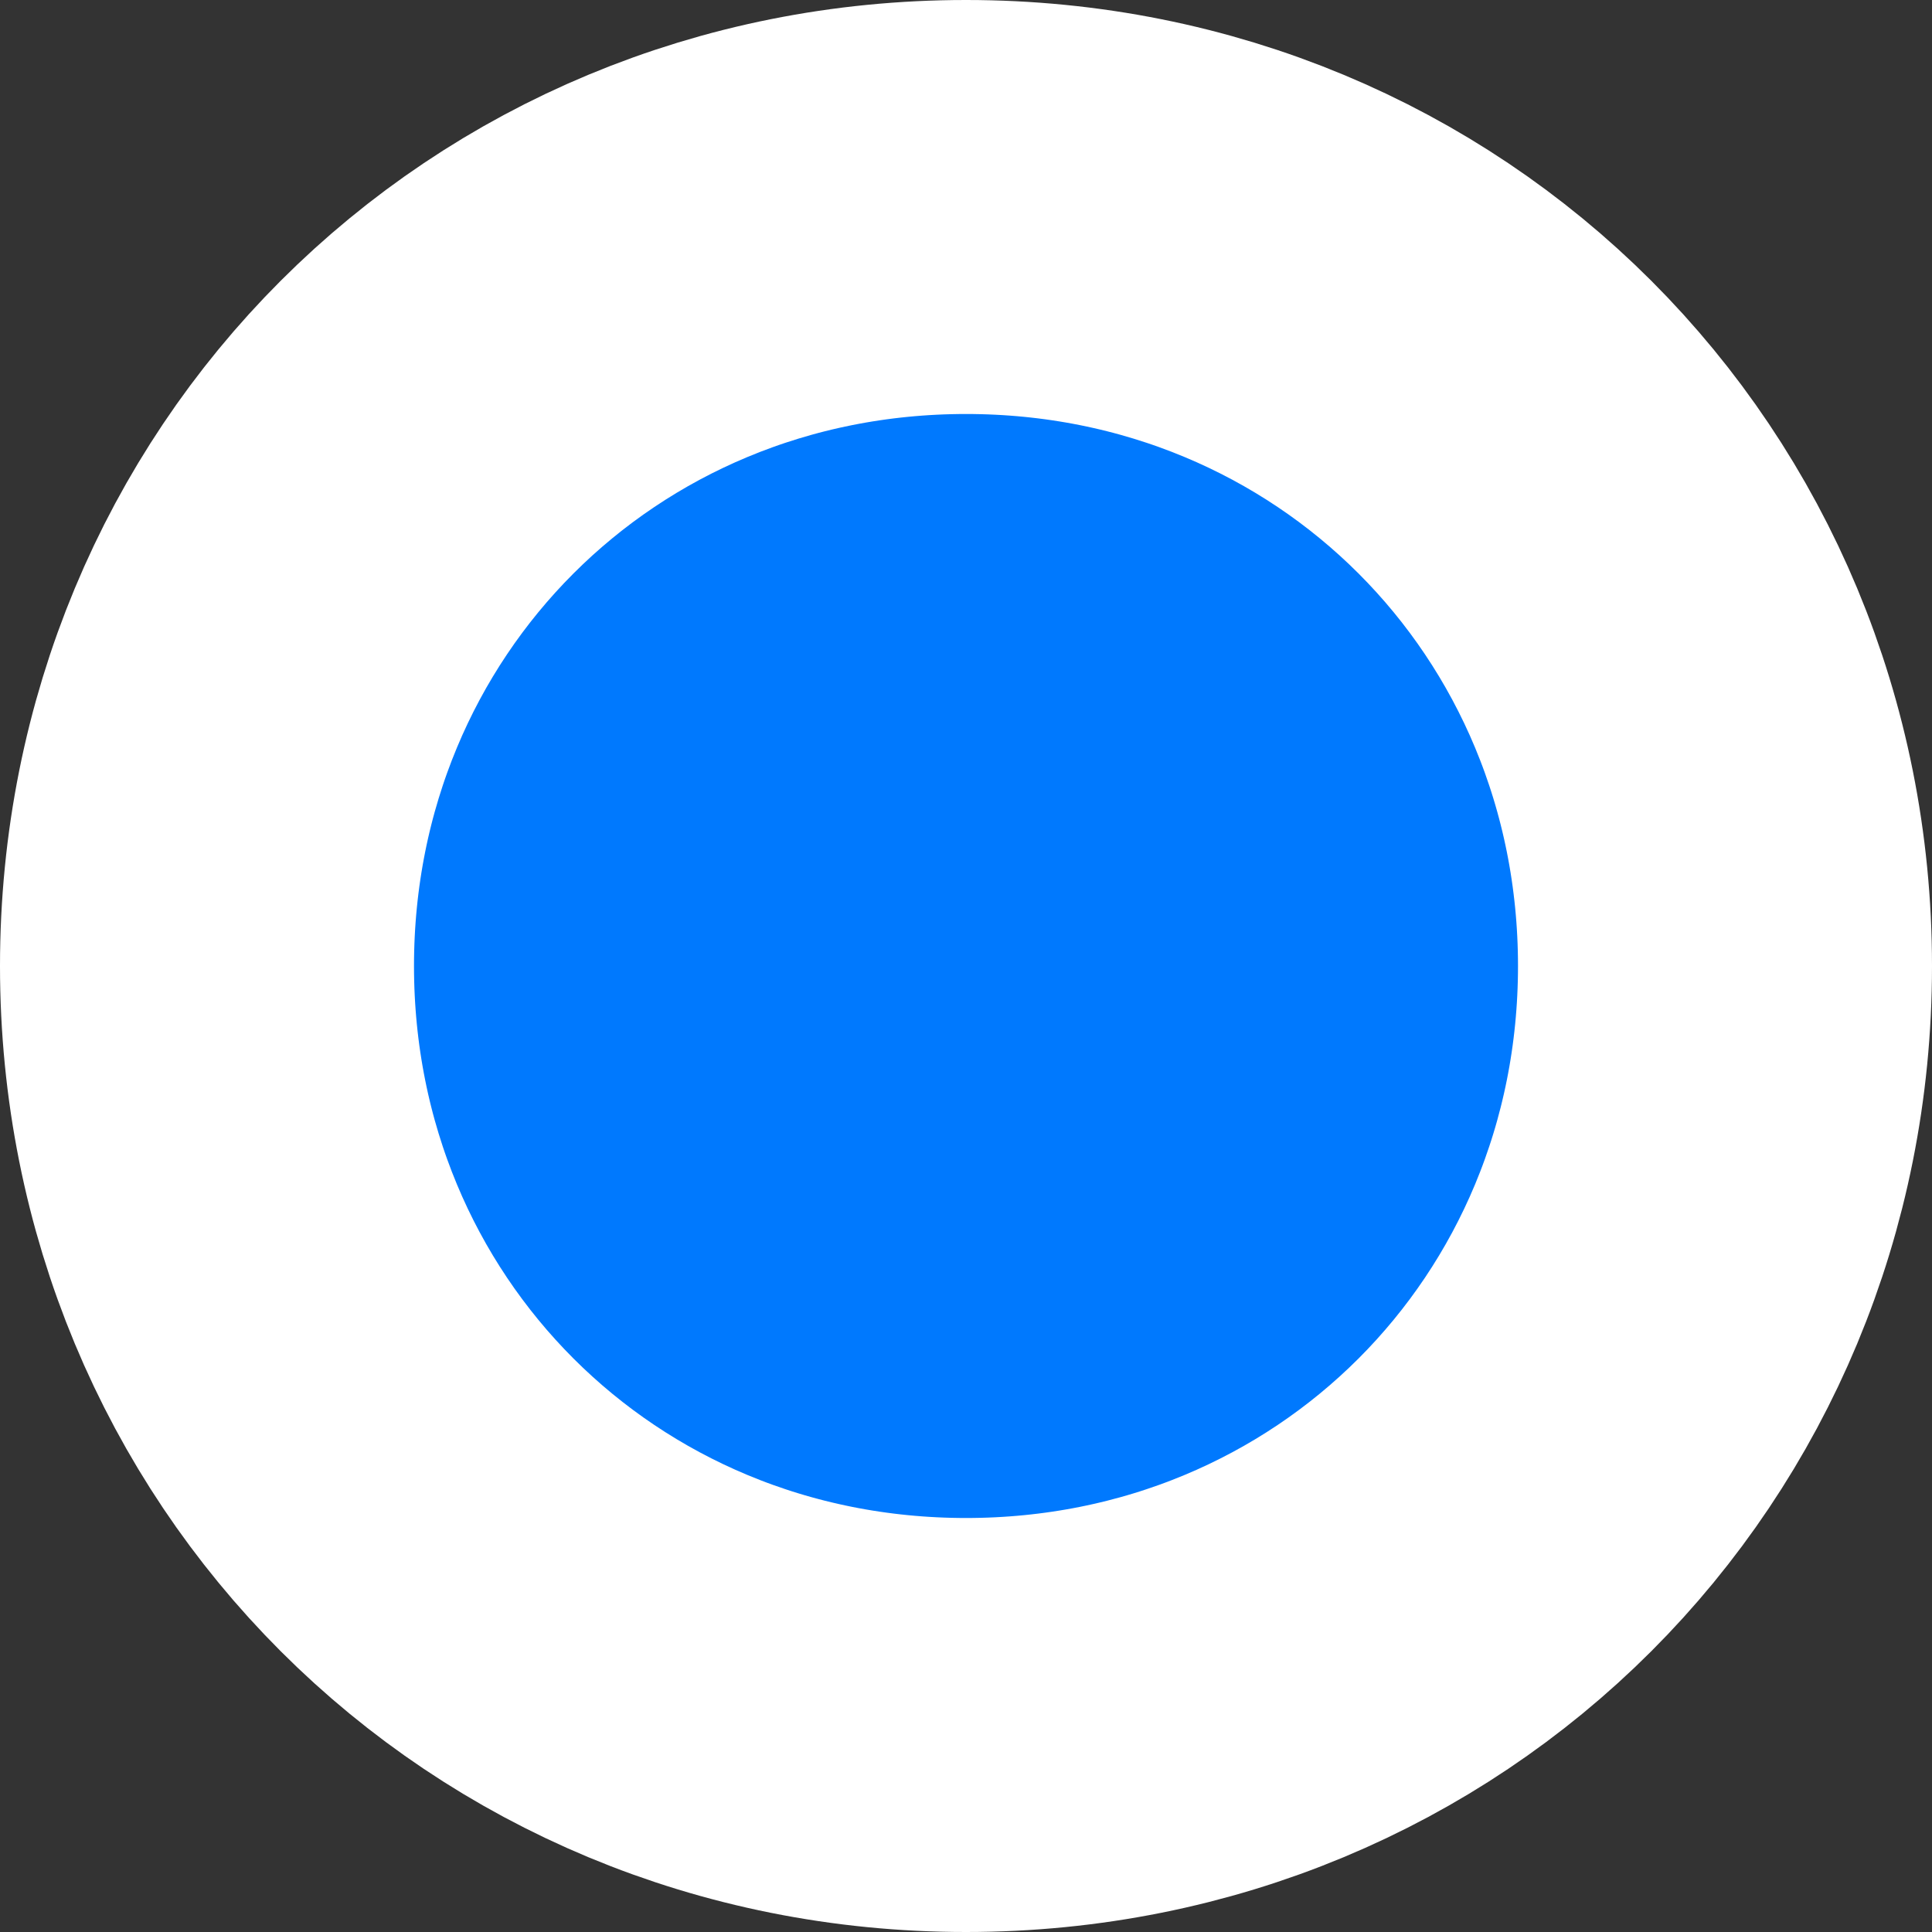 ﻿<?xml version="1.0" encoding="utf-8"?>
<svg version="1.1" xmlns:xlink="http://www.w3.org/1999/xlink" width="14px" height="14px" xmlns="http://www.w3.org/2000/svg">
  <rect width="100%" height="100%" fill="#333333" stroke="none"/>
  <g transform="matrix(1 0 0 1 -295 -105 )">
    <path d="M 302 107  C 304.8 107  307 109.2  307 112  C 307 114.8  304.8 117  302 117  C 299.2 117  297 114.8  297 112  C 297 109.2  299.2 107  302 107  Z " fill-rule="nonzero" fill="#0079fe" stroke="none" />
    <path d="M 302 106.5  C 305.08 106.5  307.5 108.92  307.5 112  C 307.5 115.08  305.08 117.5  302 117.5  C 298.92 117.5  296.5 115.08  296.5 112  C 296.5 108.92  298.92 106.5  302 106.5  Z " stroke-width="3" stroke="#ffffff" fill="none" />
  </g>
</svg>